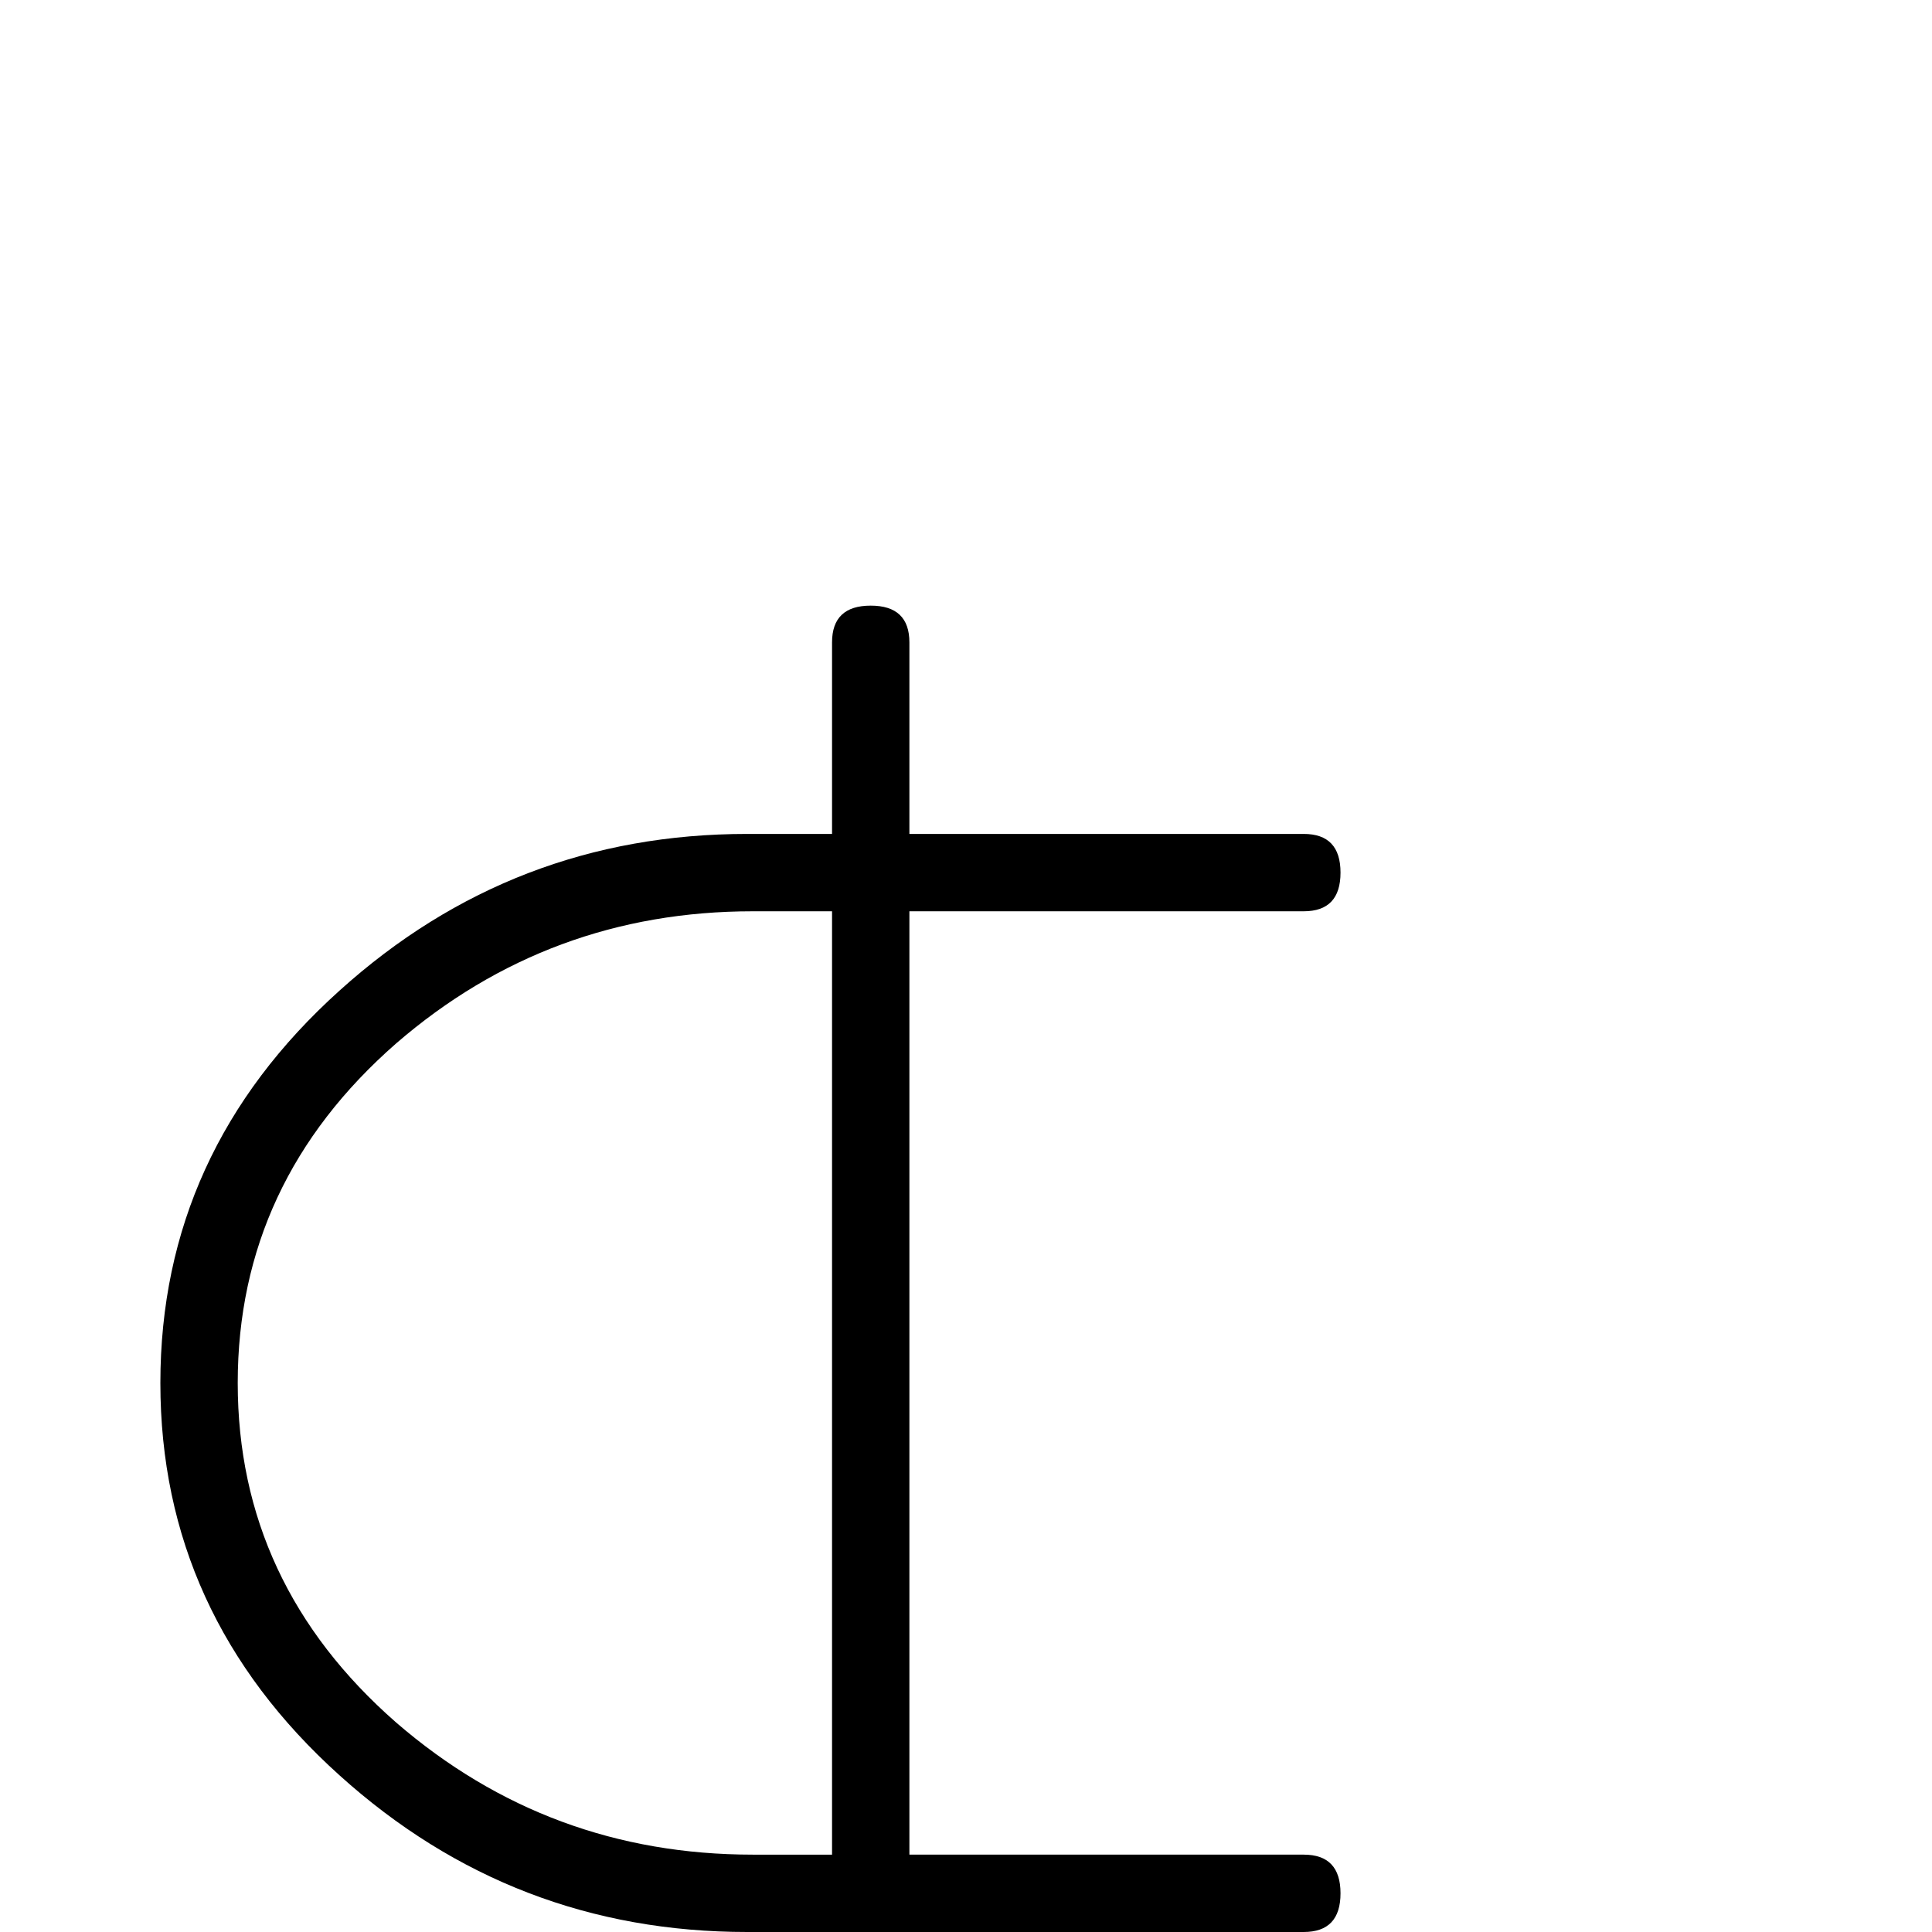 <?xml version="1.0" standalone="no"?>
<!DOCTYPE svg PUBLIC "-//W3C//DTD SVG 1.1//EN" "http://www.w3.org/Graphics/SVG/1.1/DTD/svg11.dtd" >
<svg viewBox="0 -442 2048 2048">
  <g transform="matrix(1 0 0 -1 0 1606)">
   <path fill="currentColor"
d="M1421 41q0 -41 -39 -41h-418v-201q0 -41 -41 -41t-41 41v201h-90q-248 0 -432 166q-190 171 -190 416t190 416q184 166 432 166h90v203q0 39 41 39t41 -39v-203h418q39 0 39 -41t-39 -41h-418v-1000h418q39 0 39 -41zM882 82v1000h-84q-216 0 -378 -140
q-168 -147 -168 -360t168 -360q162 -140 378 -140h84z" />
  </g>

</svg>
